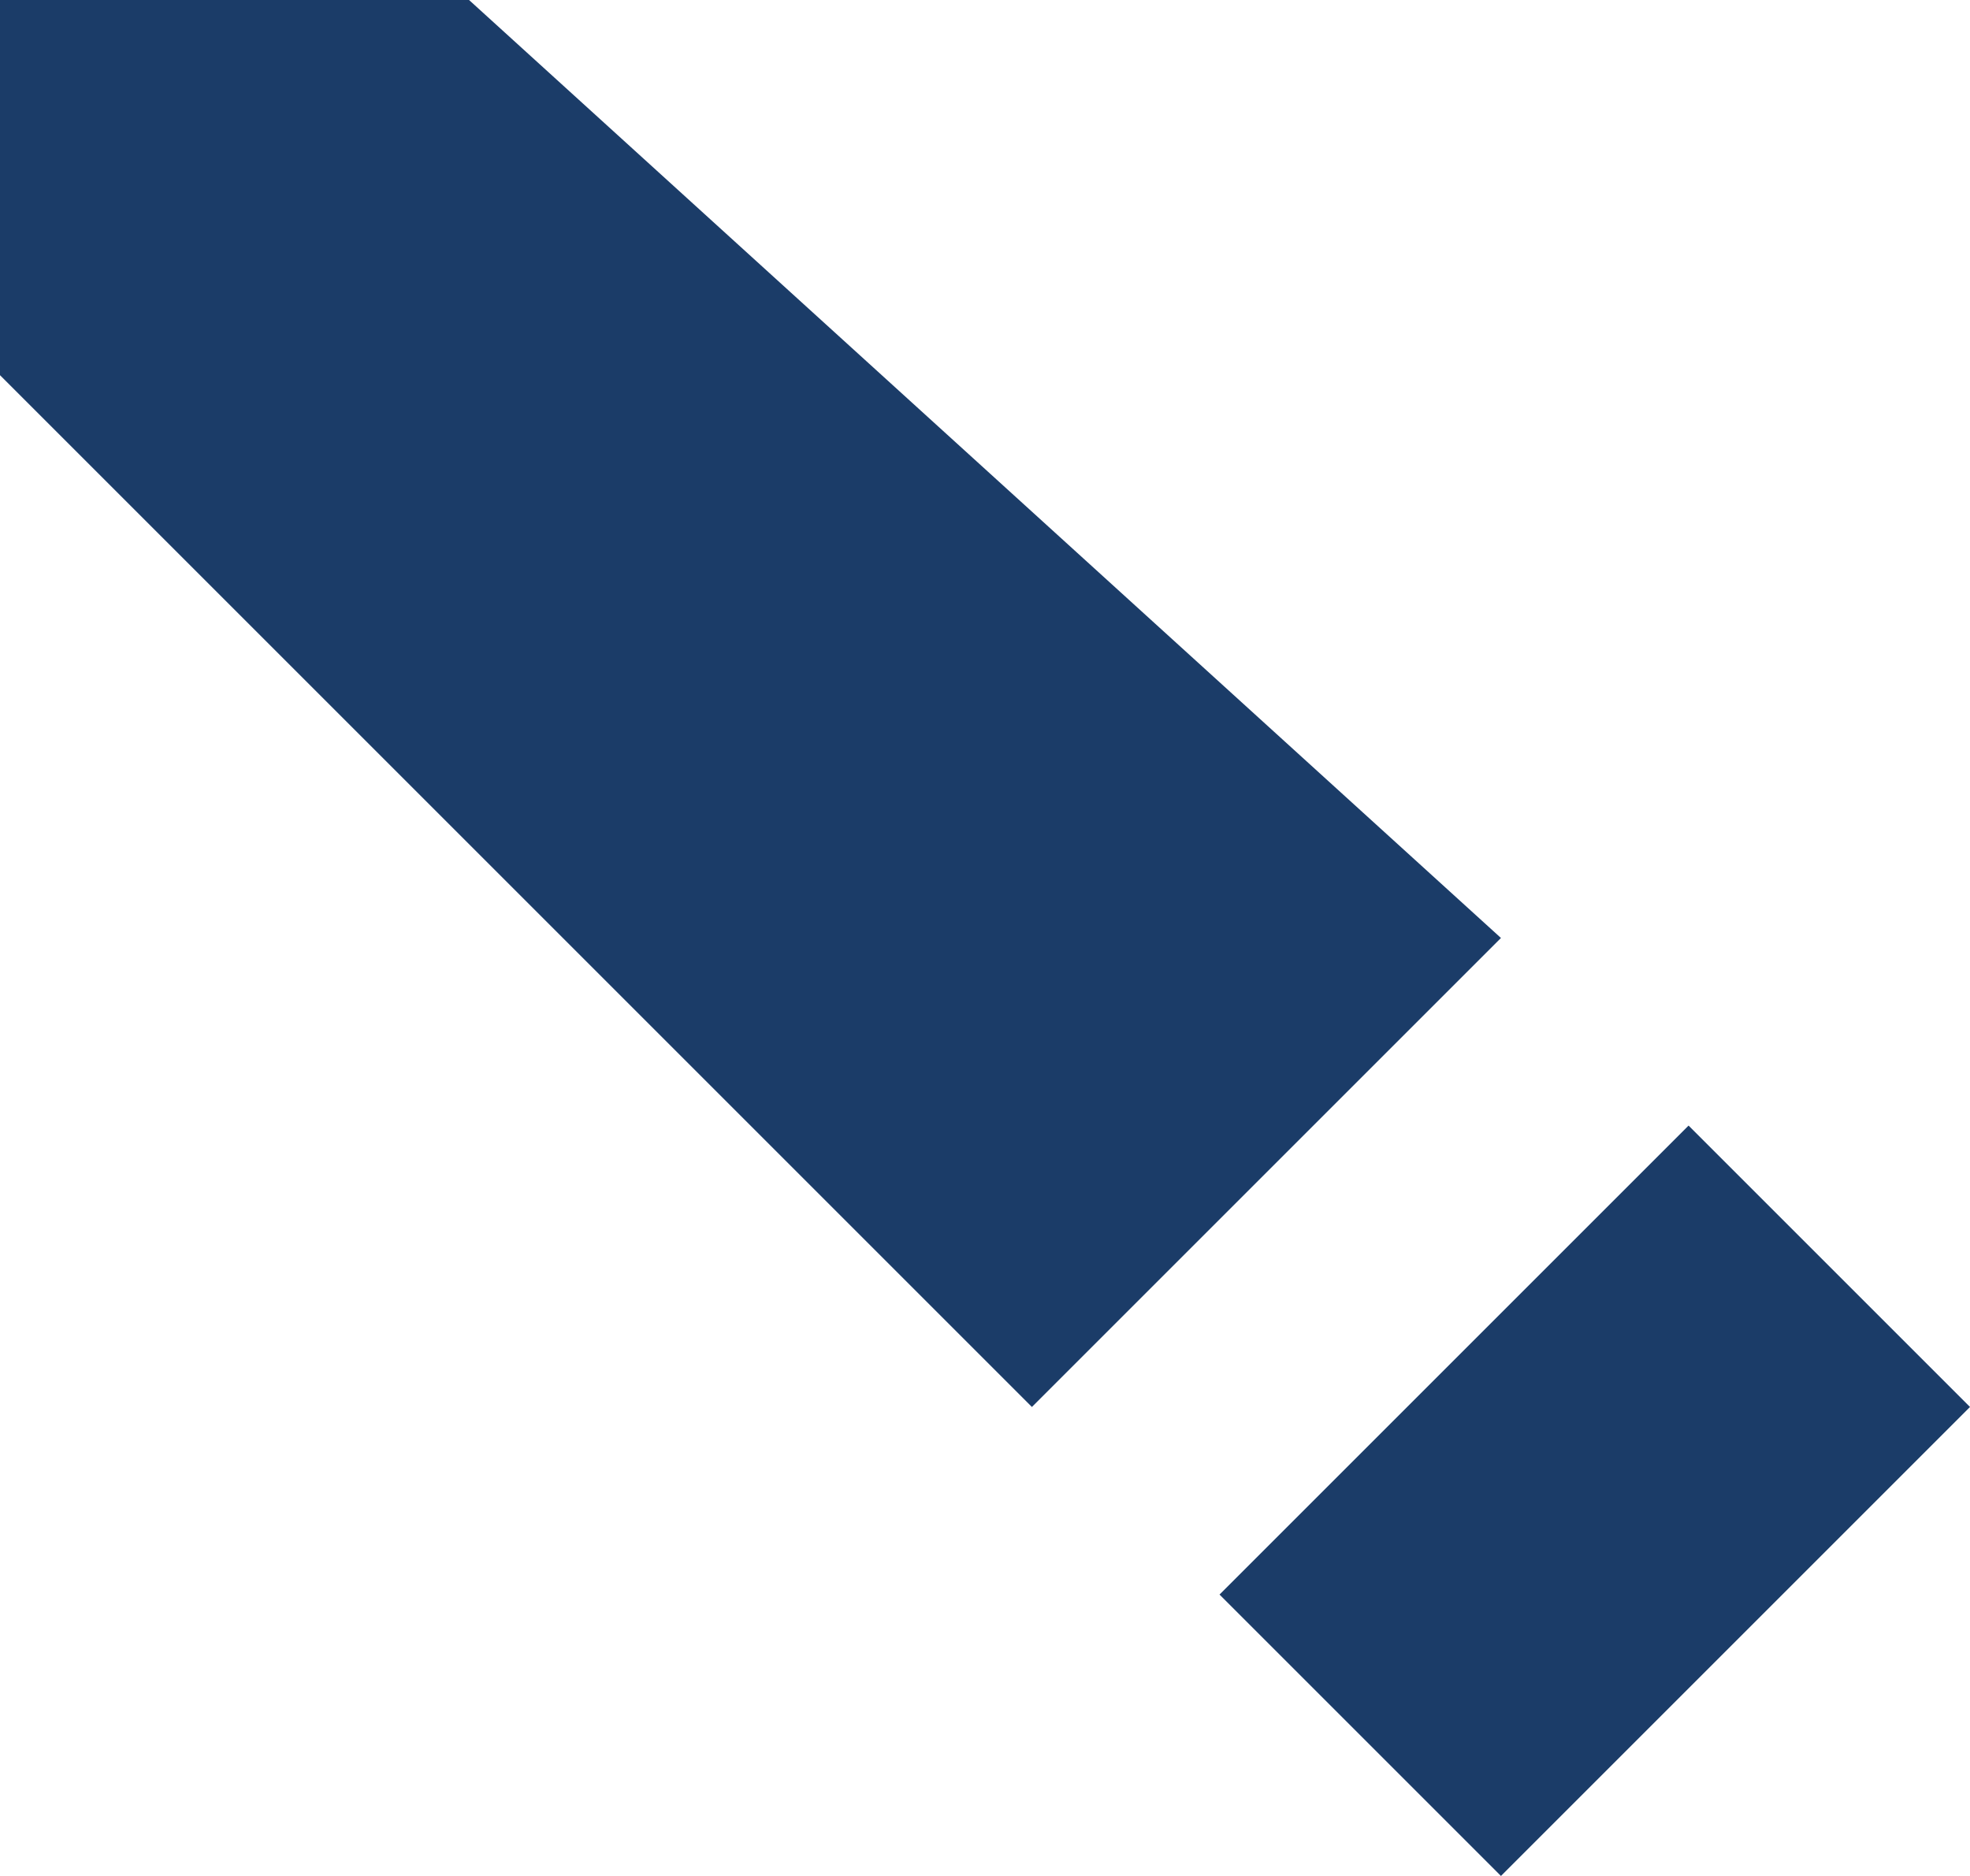 <?xml version="1.0" encoding="UTF-8"?>
<svg width="21px" height="20px" viewBox="0 0 21 20" version="1.1" xmlns="http://www.w3.org/2000/svg" xmlns:xlink="http://www.w3.org/1999/xlink">
    <!-- Generator: Sketch 61 (89581) - https://sketch.com -->
    <title>Group</title>
    <desc>Created with Sketch.</desc>
    <g id="Page-1" stroke="none" stroke-width="1" fill="none" fill-rule="evenodd">
        <g id="Desktop-HD" transform="translate(-571, -452)" fill="#1b3c68">
            <g id="Group" transform="translate(571, 452)">
                <polygon id="Path-3" points="5 0 0 0 0 4 11 15 16 10"></polygon>
                <polygon id="Path-4" points="18 12 13 17 16 20 21 15"></polygon>
            </g>
        </g>
    </g>
</svg>